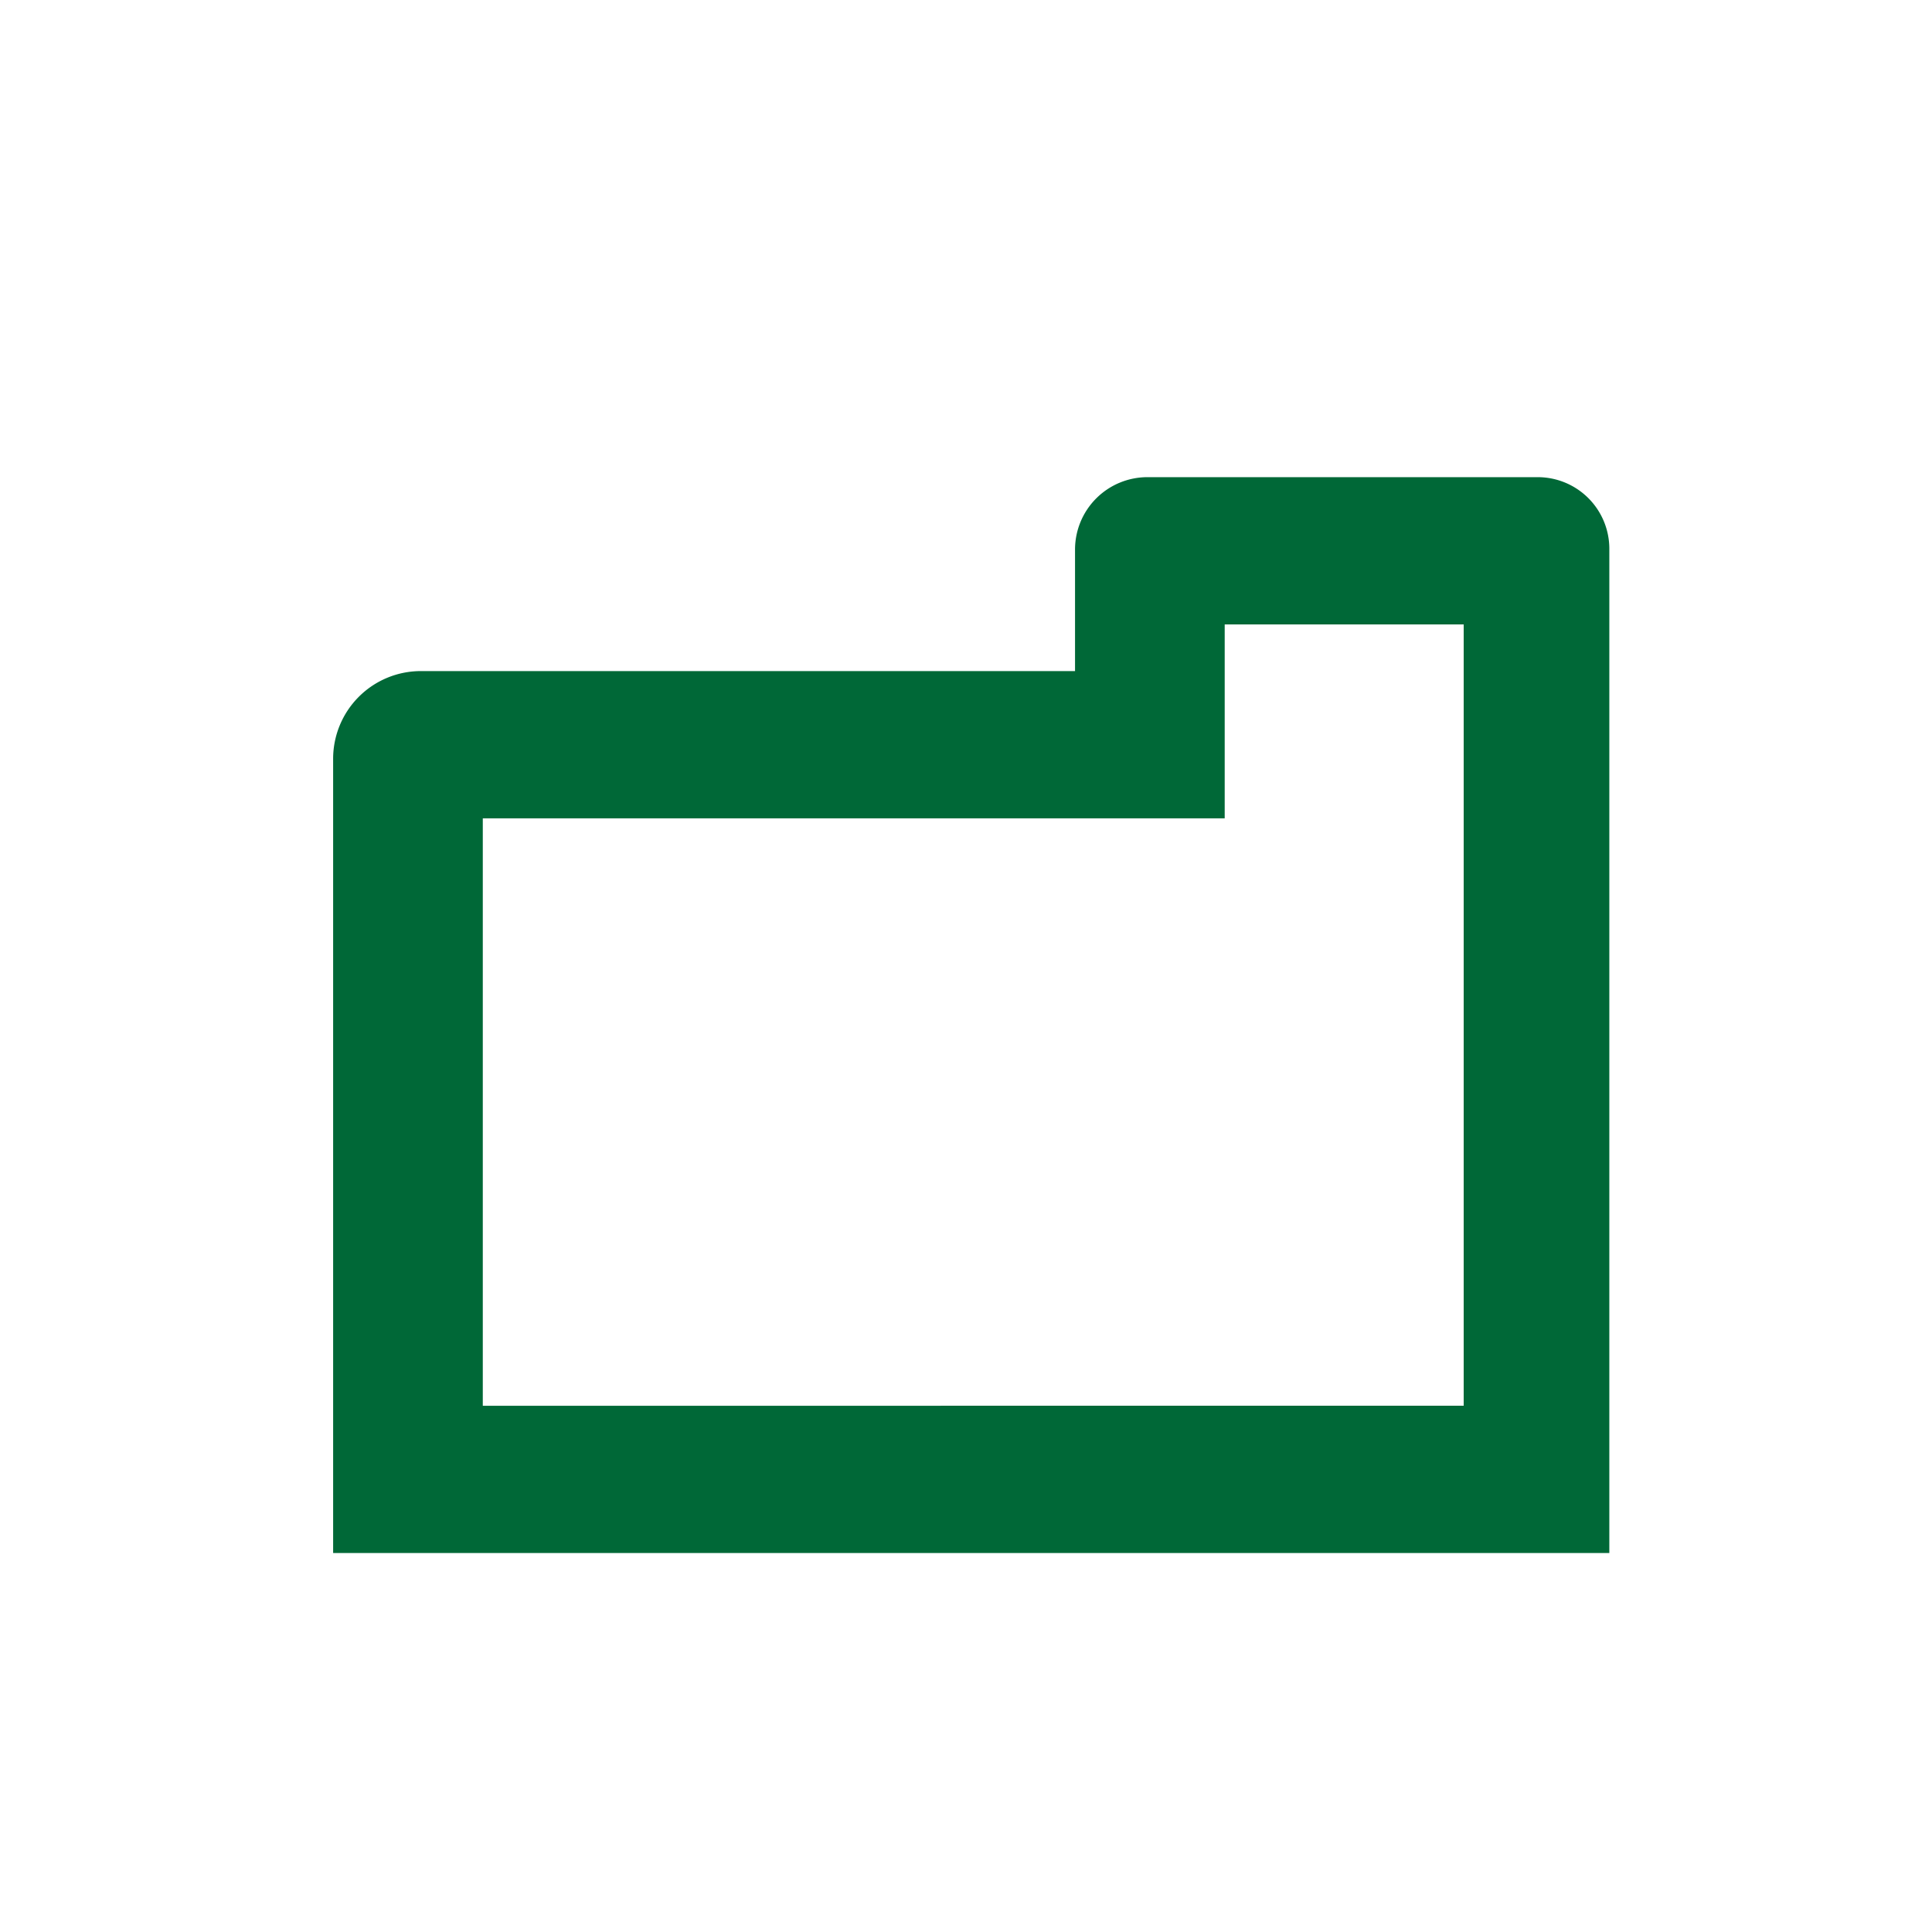 <svg xmlns="http://www.w3.org/2000/svg" viewBox="0 0 24.01 24.01"><defs><style>.cls-1{fill:#006837;}</style></defs><title>CUPET_Pantallas_02_Configuración</title><g id="Grafica_Pantallas"><path class="cls-1" d="M18.19,7.76v9.71H6v-7.3h9.22V7.76h3m.94-1.83H14.26a.9.9,0,0,0-.9.9V8.34H5.23A1.09,1.09,0,0,0,4.14,9.43V19.3H20V6.83a.89.89,0,0,0-.89-.9Z"/></g></svg>